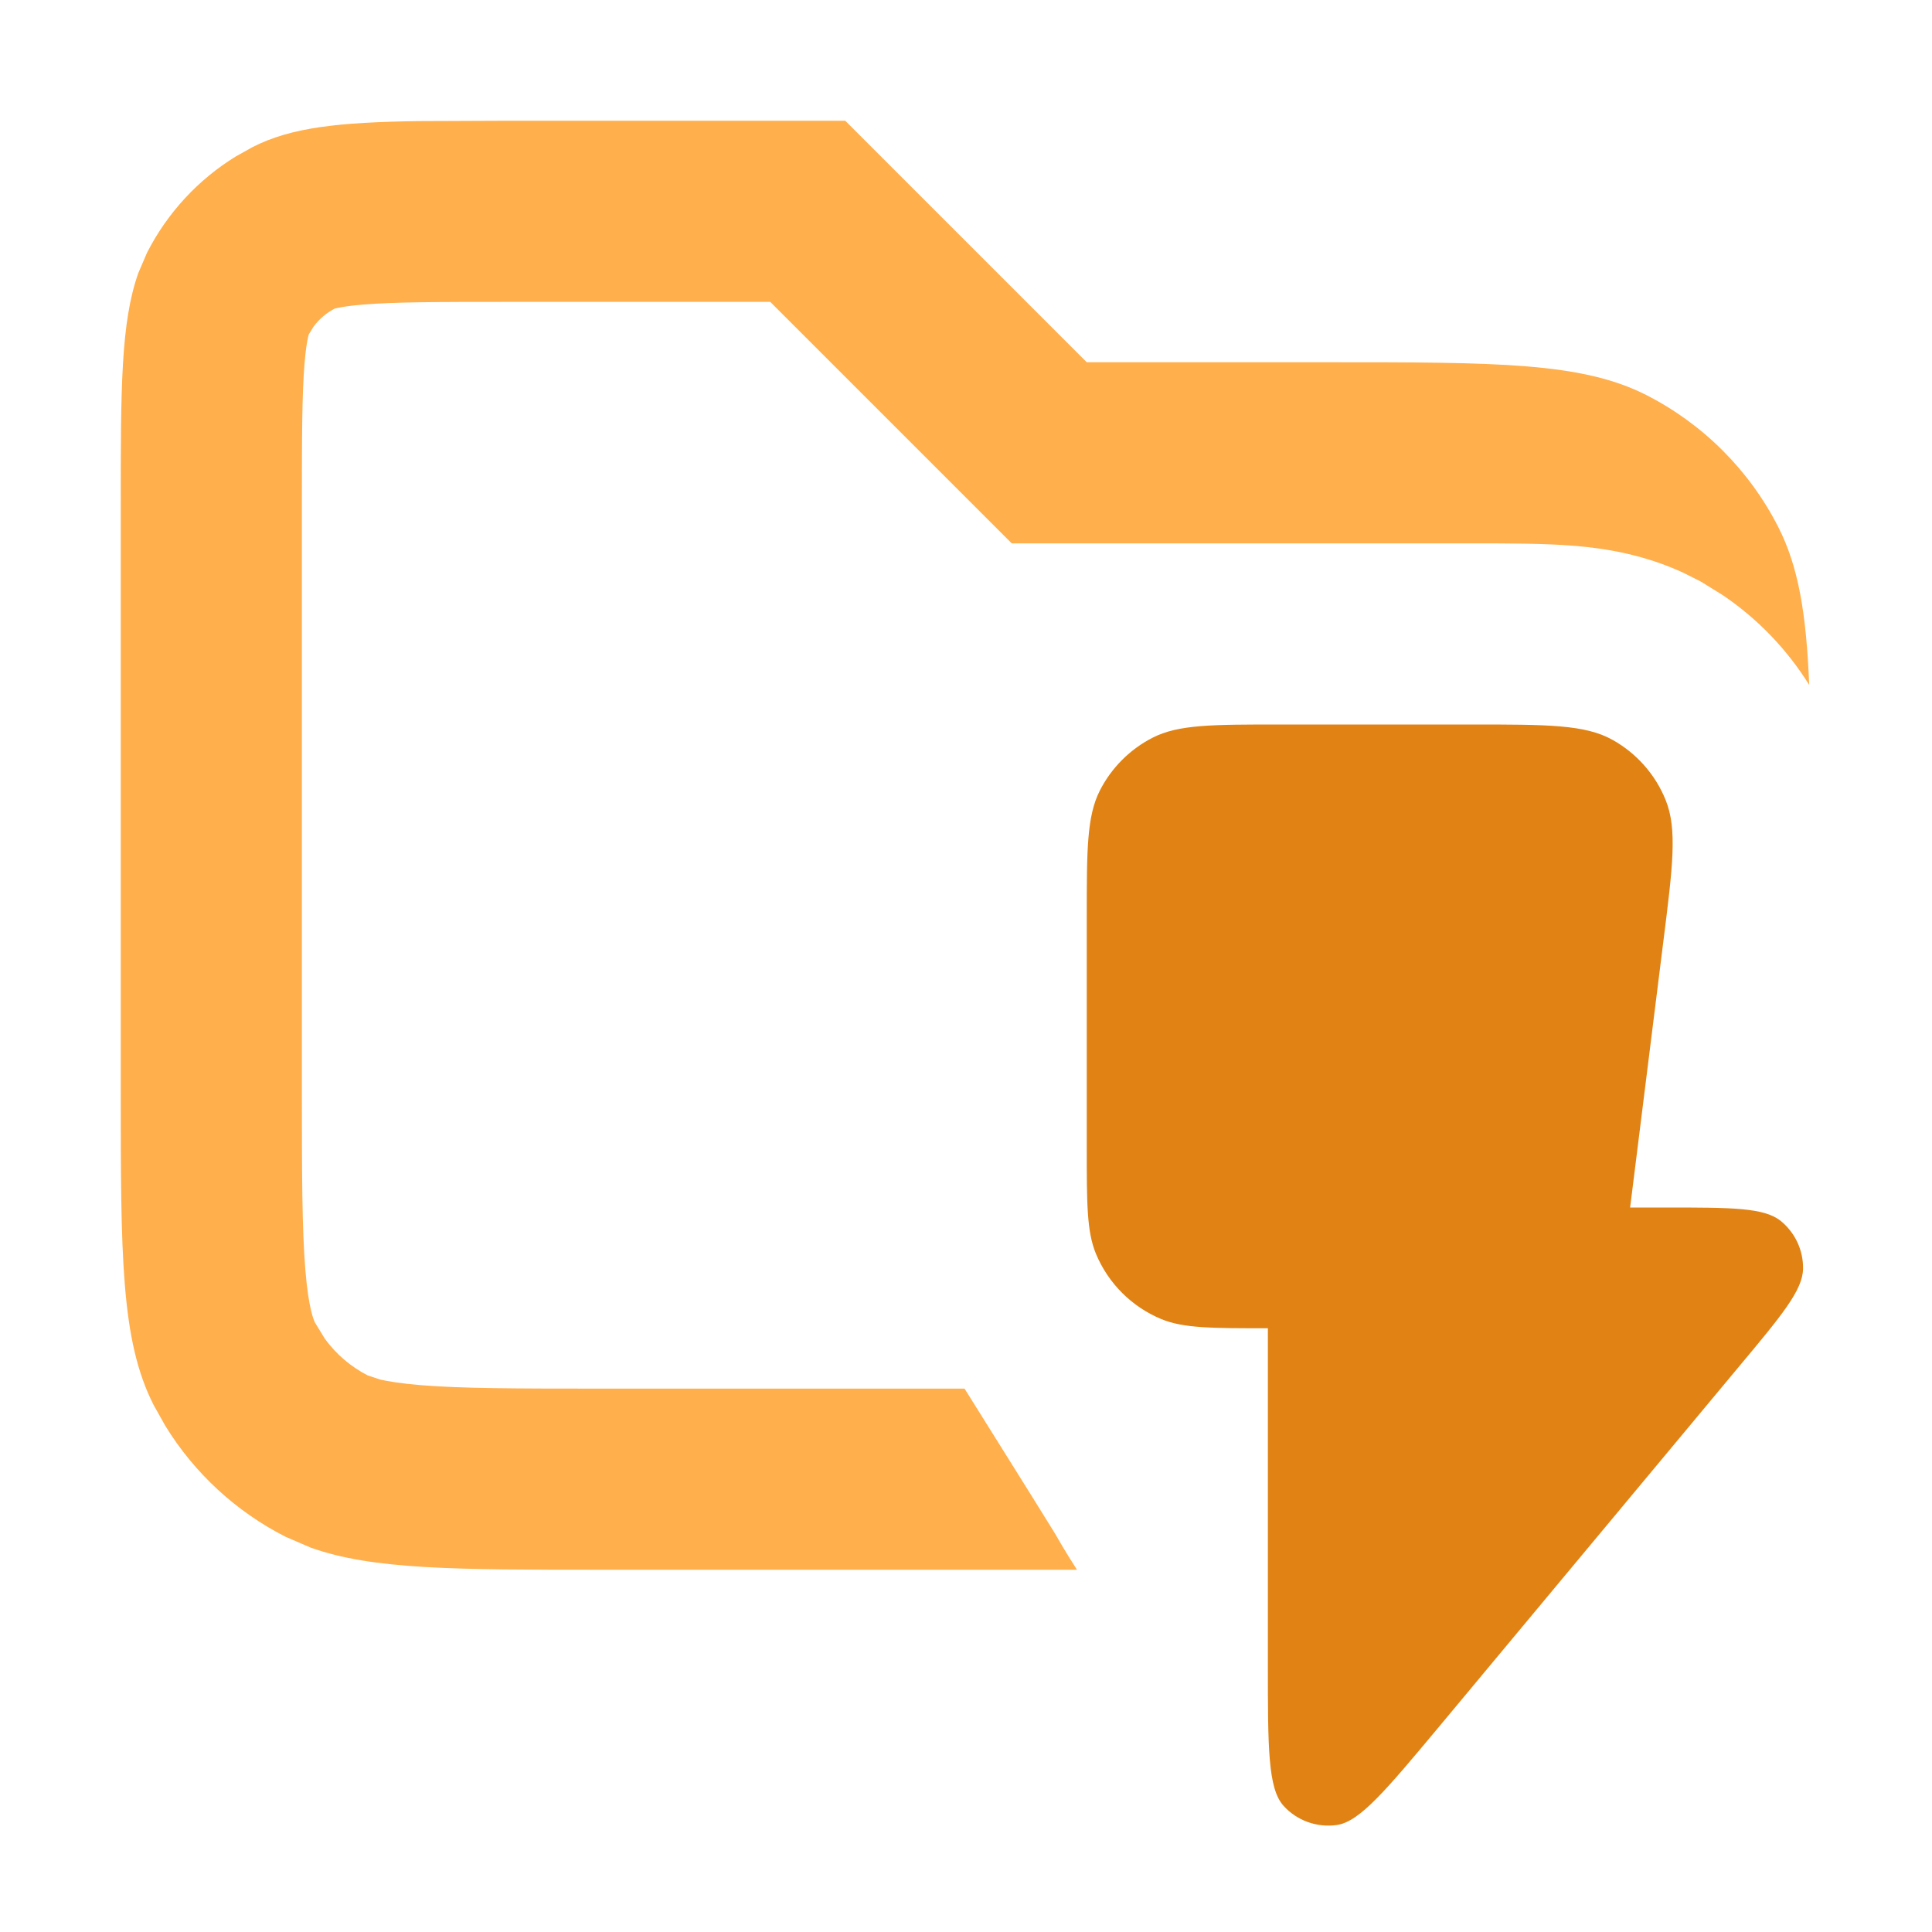 <svg width="16" height="16" viewBox="0 0 16 16" fill="none" xmlns="http://www.w3.org/2000/svg">
<path opacity="0.8" d="M9 3H11C12.4 3 13.1 3 13.635 3.272C14.105 3.512 14.488 3.895 14.727 4.365C14.896 4.696 14.959 5.089 14.983 5.672C14.799 5.377 14.555 5.123 14.266 4.928L14.085 4.816L13.942 4.744C13.612 4.591 13.293 4.542 13.049 4.521C12.785 4.499 12.474 4.5 12.188 4.5H8.379L6.379 2.5H4.2C3.616 2.5 3.267 2.501 3.009 2.522C2.888 2.532 2.821 2.544 2.788 2.552L2.773 2.555C2.703 2.591 2.642 2.643 2.596 2.706L2.555 2.773C2.571 2.741 2.542 2.768 2.522 3.009C2.501 3.267 2.5 3.616 2.5 4.2V9C2.5 9.725 2.501 10.178 2.529 10.52C2.556 10.844 2.599 10.933 2.609 10.954L2.691 11.088C2.784 11.215 2.905 11.319 3.046 11.391L3.149 11.425C3.215 11.44 3.318 11.457 3.48 11.471C3.822 11.499 4.275 11.5 5 11.5H7.988C8.474 12.277 8.718 12.667 8.737 12.7C8.823 12.851 8.881 12.94 8.919 13H5C3.775 13 3.086 13 2.574 12.817L2.365 12.727C1.954 12.518 1.609 12.199 1.369 11.808L1.272 11.635C1 11.1 1 10.4 1 9V4.2C1 3.22 1 2.669 1.146 2.26L1.218 2.092C1.386 1.763 1.641 1.487 1.954 1.295L2.092 1.218C2.413 1.054 2.808 1.013 3.458 1.003L4.2 1H7L9 3Z" fill="#FF9B20"/>
<path d="M9 9.5V7.6C9 7.04 9 6.76 9.109 6.546C9.205 6.358 9.358 6.205 9.546 6.109C9.76 6 10.04 6 10.6 6H12.188C12.814 6 13.127 6 13.354 6.127C13.553 6.238 13.709 6.414 13.794 6.625C13.892 6.866 13.853 7.177 13.775 7.798V7.798L13.5 10H13.792C14.337 10 14.609 10 14.747 10.111C14.866 10.208 14.935 10.354 14.932 10.508C14.93 10.684 14.755 10.894 14.406 11.312L11.915 14.303C11.479 14.825 11.261 15.087 11.071 15.114C10.906 15.137 10.74 15.078 10.629 14.954C10.5 14.811 10.5 14.471 10.5 13.79V11C10.034 11 9.801 11 9.617 10.924C9.372 10.822 9.178 10.628 9.076 10.383C9 10.199 9 9.966 9 9.5Z" fill="#E08314"/>
</svg>
